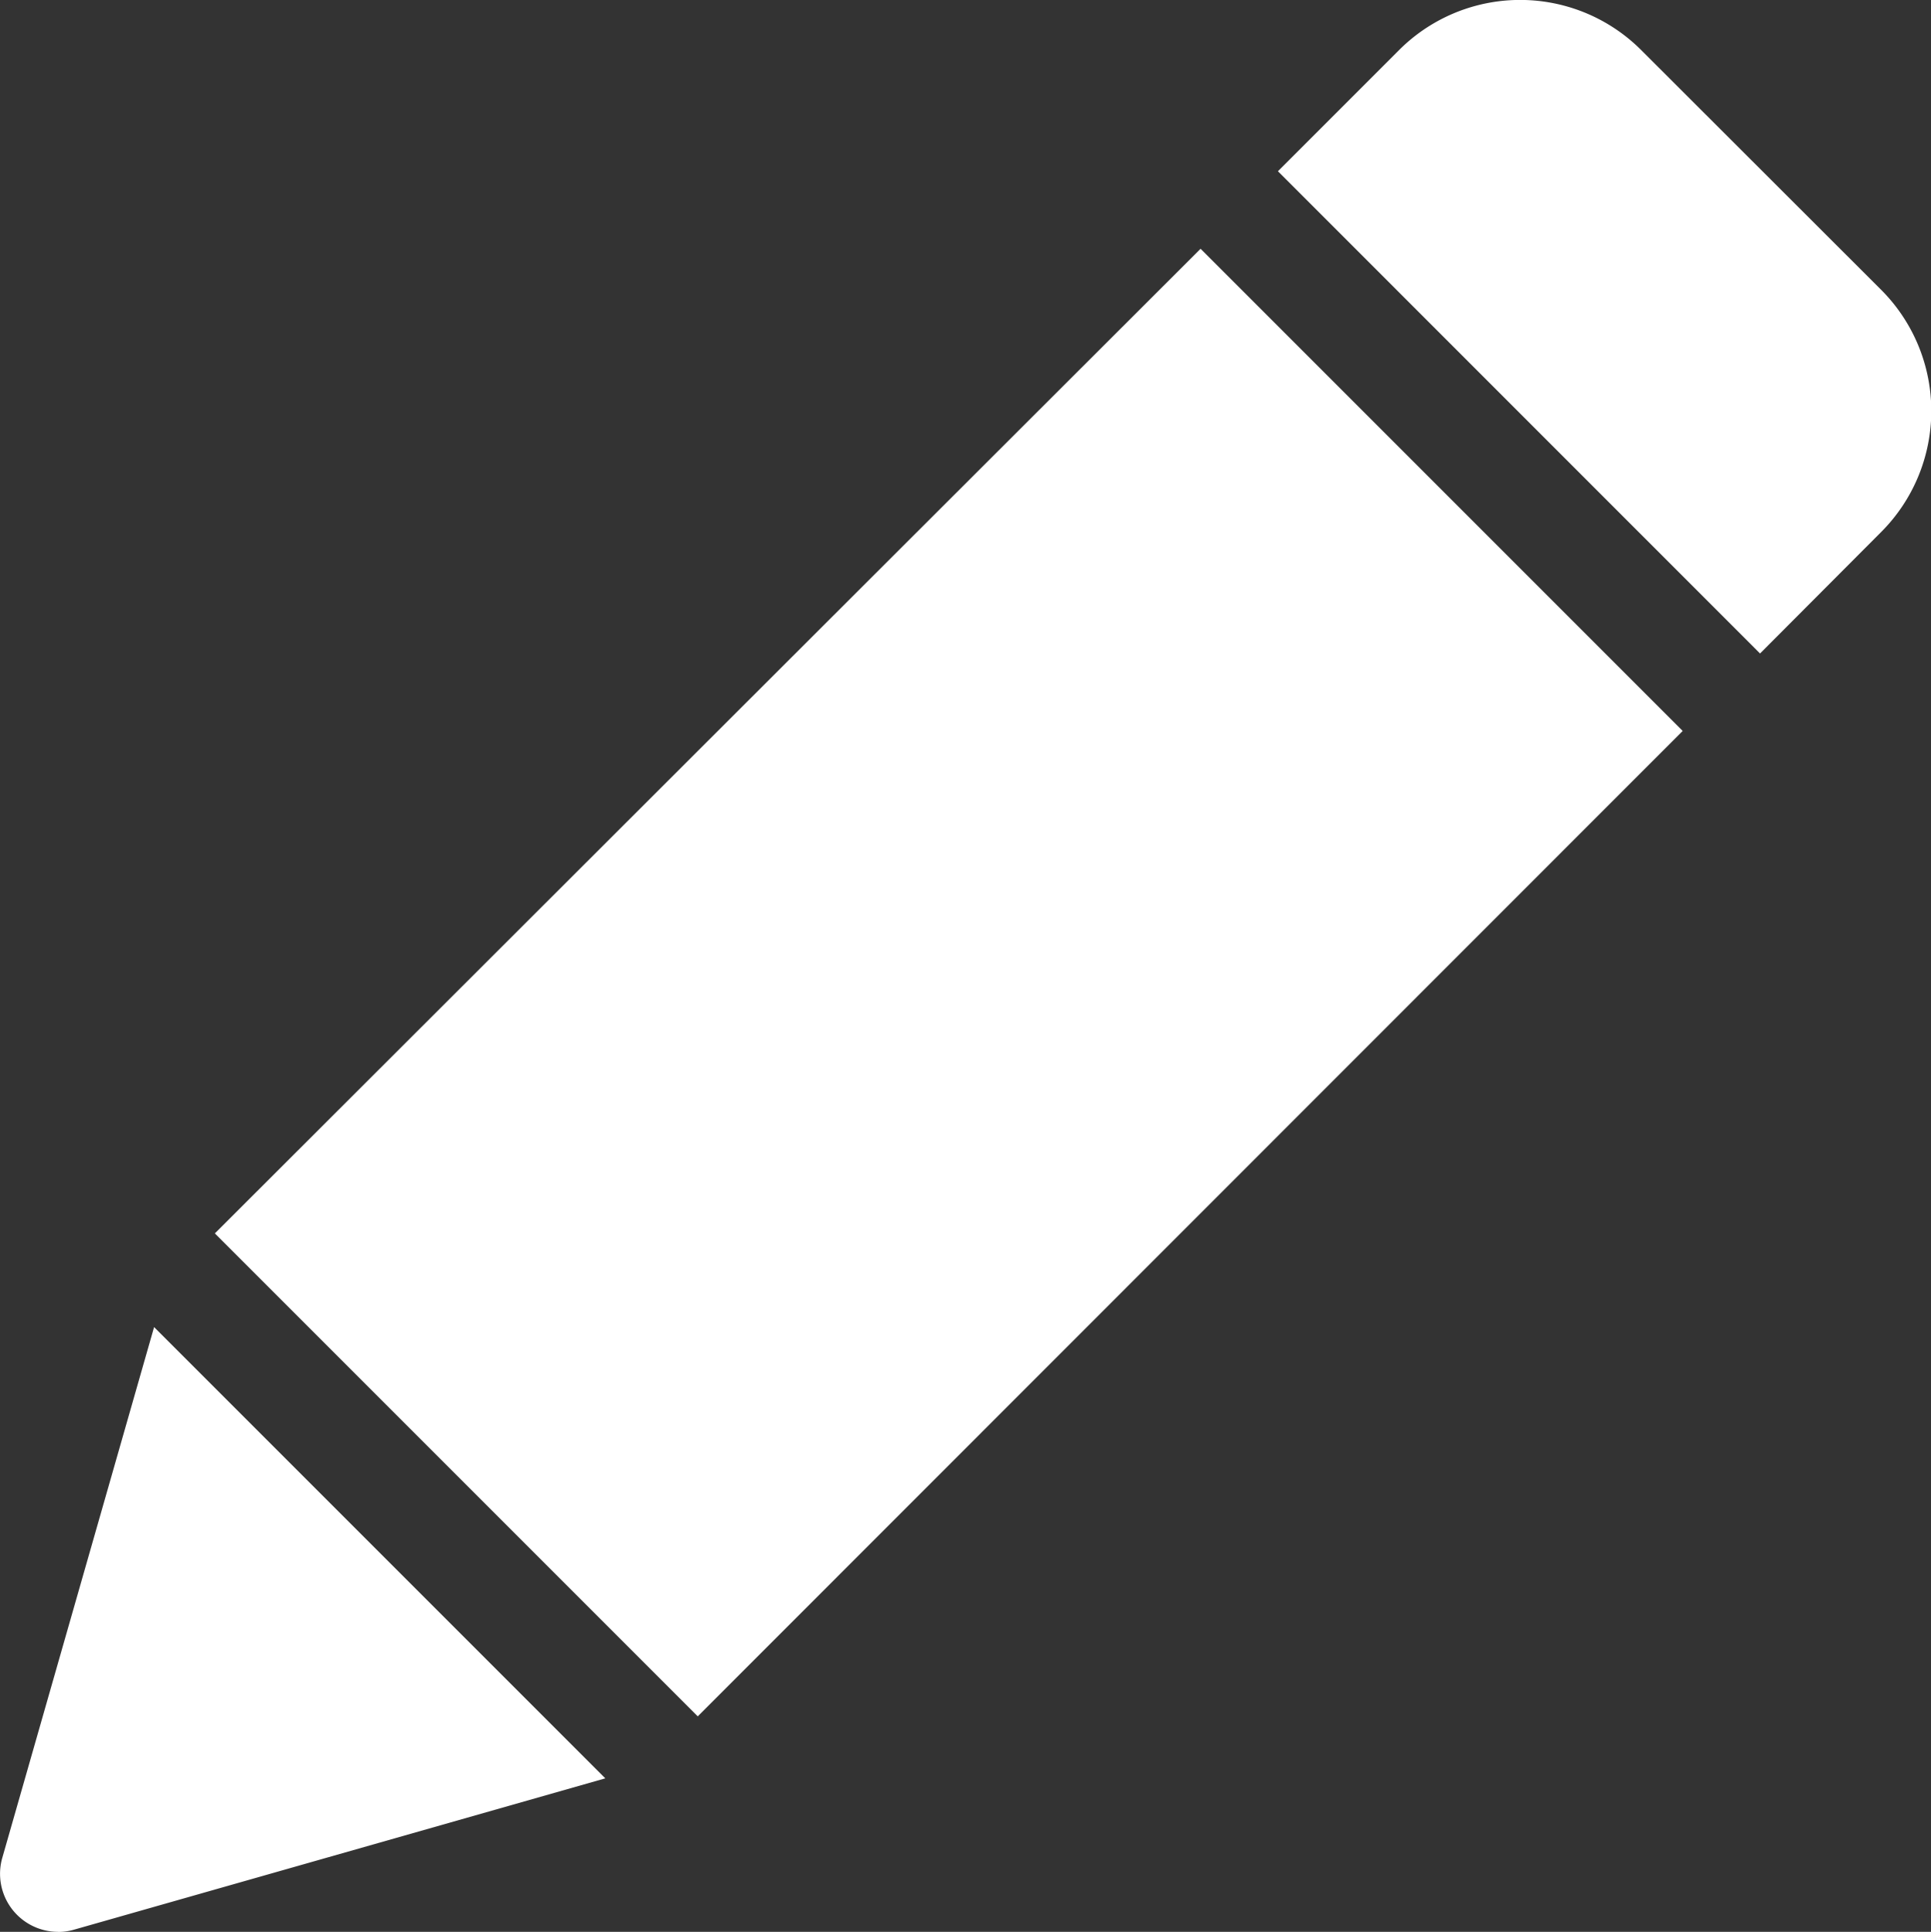 <svg xmlns="http://www.w3.org/2000/svg" width="21.993" height="22" viewBox="0 0 21.993 22">
  <rect x="0" y="0" width="21.993" height="22" fill="#333333" stroke="none"/>
  <g id="pen" transform="translate(0 0)">
    <path id="Path_91" data-name="Path 91" d="M.482,358.608a.644.644,0,0,0,.619.821.6.6,0,0,0,.176-.026l6.007-1.714L2.2,352.6Zm0,0" transform="translate(-0.437 -337.451)" fill="#fff"/>
    <path id="Path_92" data-name="Path 92" d="M.663,358.587a.661.661,0,0,1-.636-.846L1.755,351.7l5.139,5.139-6.05,1.723a.65.65,0,0,1-.18.026Zm1.109-6.811L.066,357.749a.62.62,0,0,0,.6.791.6.6,0,0,0,.172-.026l5.973-1.706Zm0,0" transform="translate(0 -336.587)" fill="#fff"/>
    <path id="Path_93" data-name="Path 93" d="M346.16,3.8l-2.729-2.729a1.94,1.94,0,0,0-2.737,0l-1.366,1.366,5.461,5.461,1.366-1.366a1.94,1.94,0,0,0,0-2.729Zm0,0" transform="translate(-324.747 -0.479)" fill="#fff"/>
    <path id="Path_94" data-name="Path 94" d="M344.221,7.442,338.73,1.95,340.109.571a1.95,1.95,0,0,1,2.759,0L345.6,3.3a1.951,1.951,0,0,1,0,2.759ZM338.79,1.95l5.431,5.431,1.349-1.349a1.909,1.909,0,0,0,0-2.7L342.842.6a1.914,1.914,0,0,0-2.7,0Zm0,0" transform="translate(-324.175)" fill="#fff"/>
    <path id="Path_95" data-name="Path 95" d="M57.8,77.78l11.19-11.19,5.463,5.463-11.19,11.19Zm0,0" transform="translate(-55.321 -63.729)" fill="#fff"/>
    <path id="Path_96" data-name="Path 96" d="M62.528,82.613l-5.5-5.5L68.255,65.9l5.491,5.491Zm-5.431-5.5,5.431,5.431L73.687,71.389l-5.431-5.431Zm0,0" transform="translate(-54.581 -63.067)" fill="#fff"/>
  </g>
</svg>
